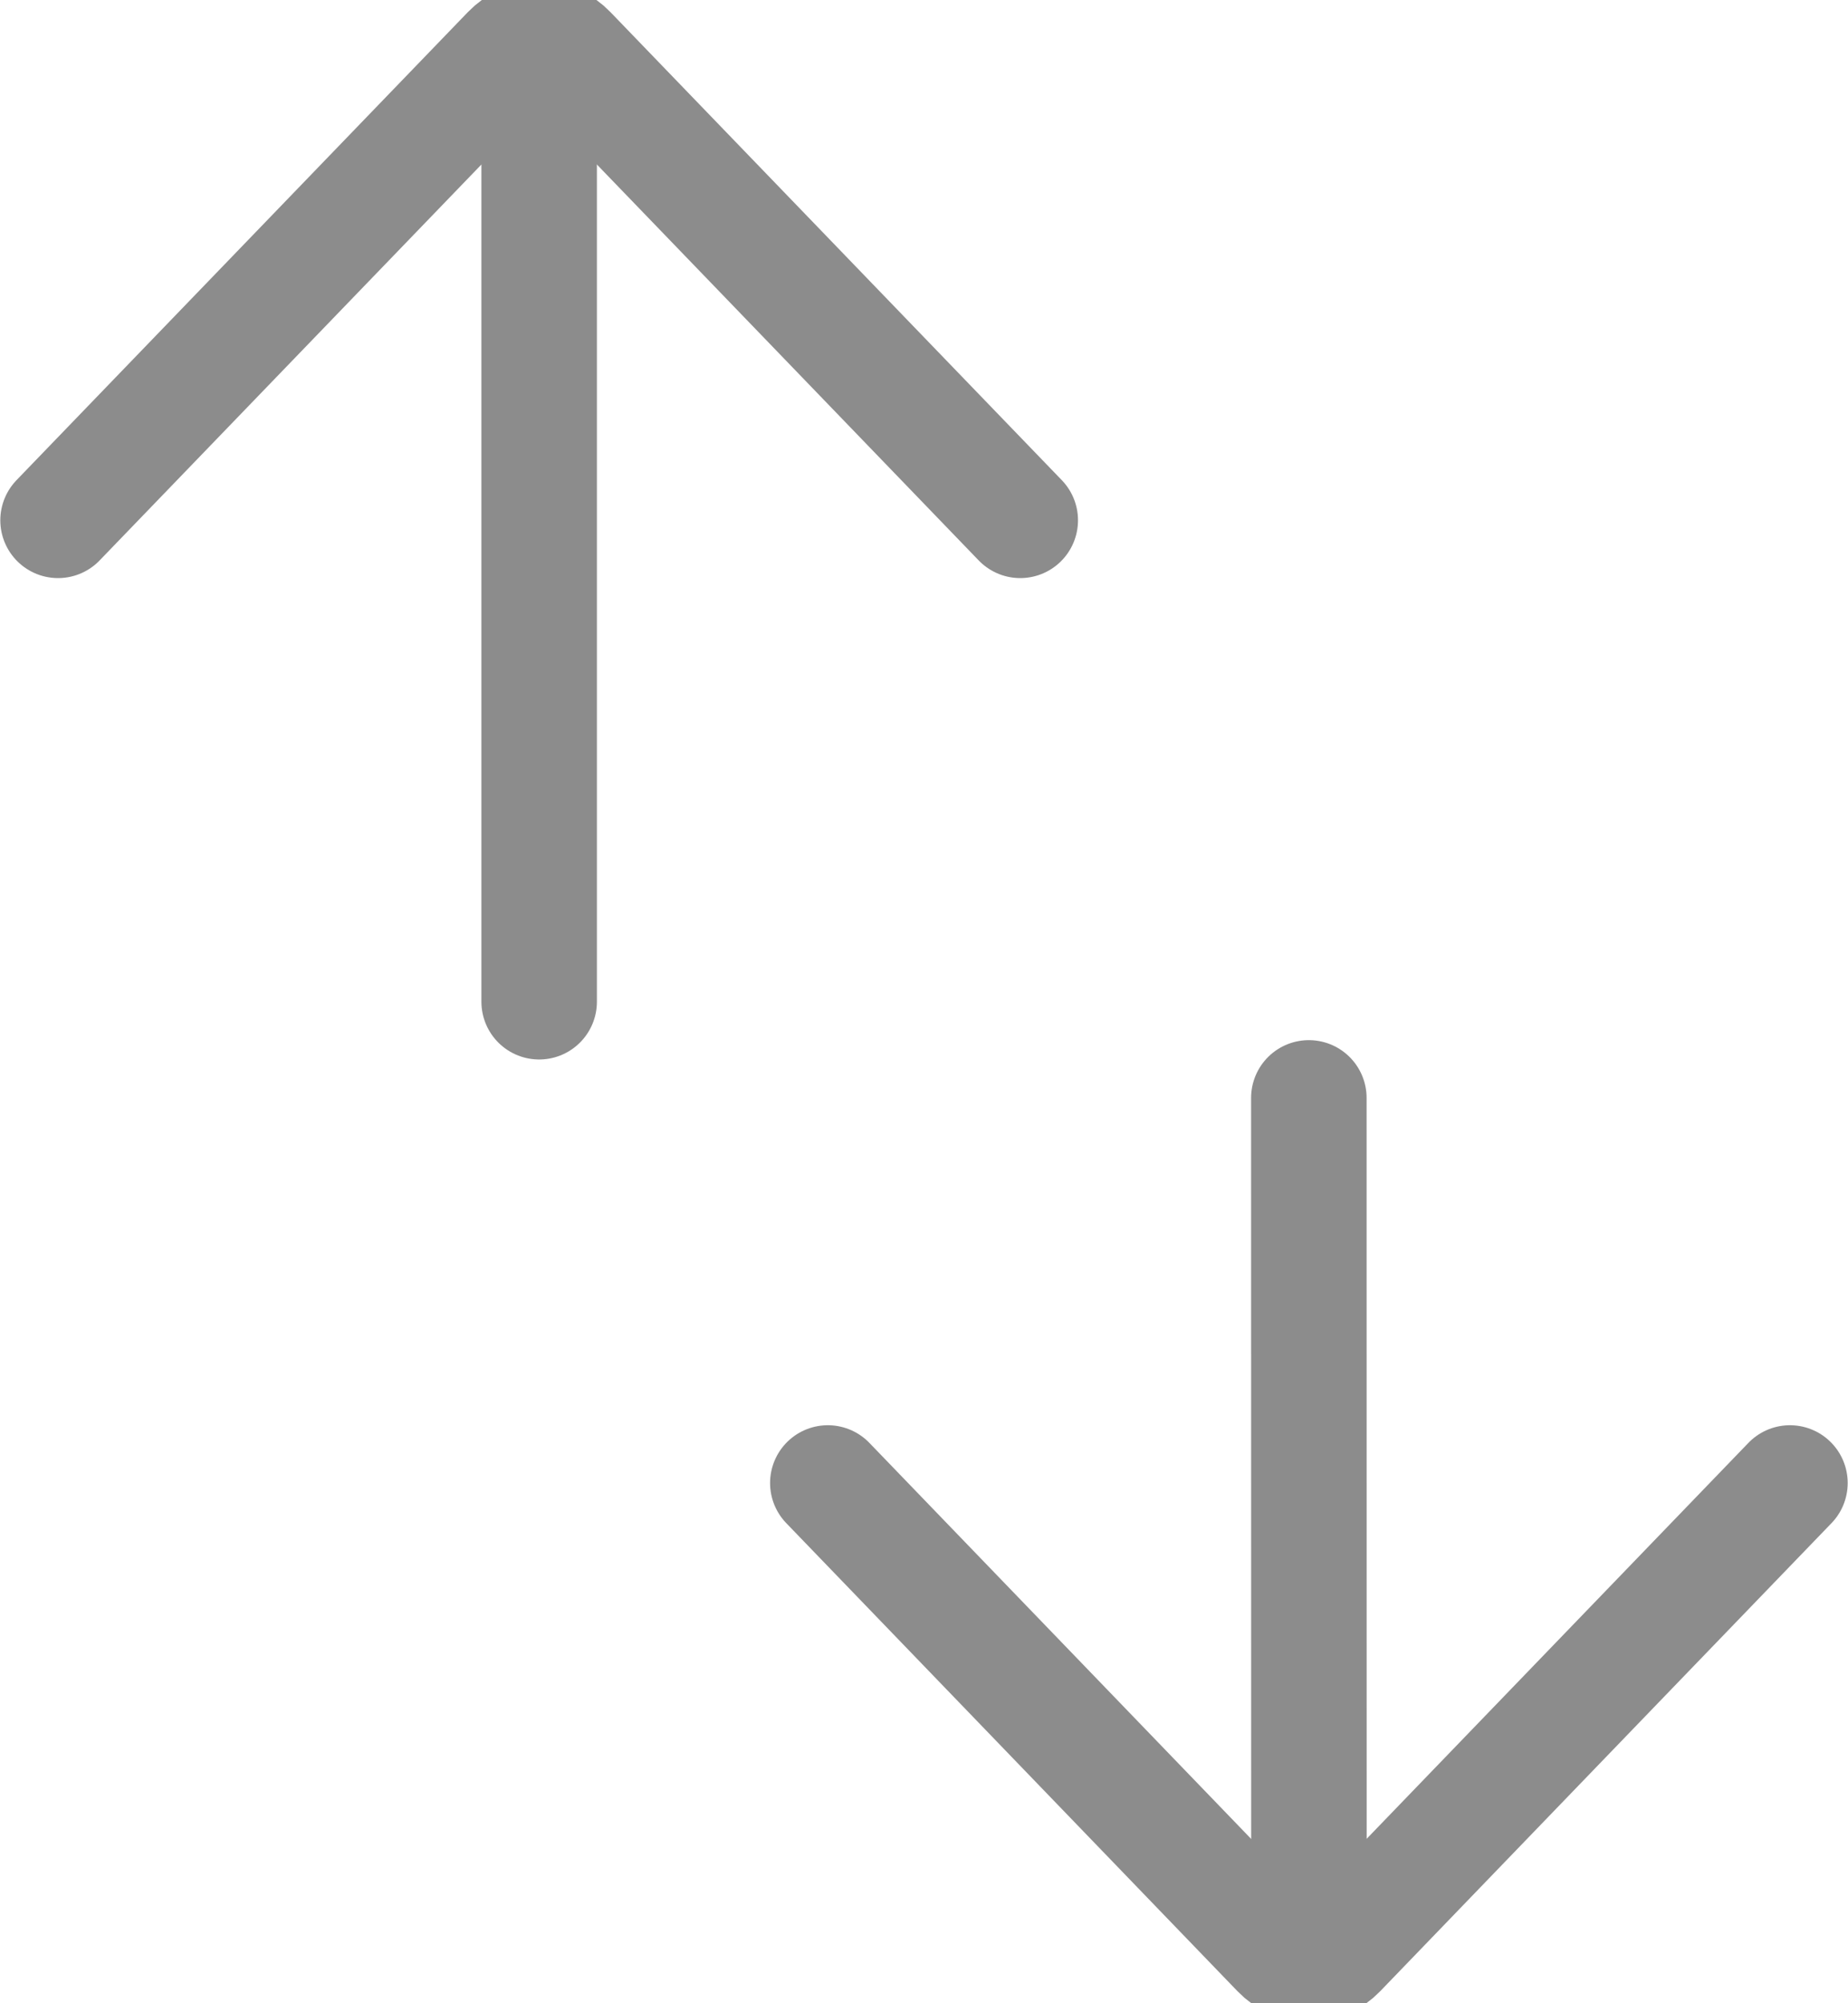 <svg width="24" height="26" viewBox="0 0 24 26" fill="none" xmlns="http://www.w3.org/2000/svg">
<path d="M7.002 13.001V1.759" stroke="#8C8C8C" stroke-width="1.5" stroke-miterlimit="10" stroke-linecap="round"/>
<path d="M0.754 6.753L6.615 0.679C6.723 0.567 6.86 0.505 7.002 0.505C7.144 0.505 7.281 0.567 7.389 0.679L13.25 6.753" stroke="#8C8C8C" stroke-width="1.5" stroke-miterlimit="10" stroke-linecap="round"/>
<path d="M16.998 14.25L16.999 25.5" stroke="#8C8C8C" stroke-width="1.5" stroke-miterlimit="10" stroke-linecap="round"/>
<path d="M23.246 19.248L17.385 25.323C17.277 25.435 17.14 25.496 16.998 25.496C16.856 25.496 16.719 25.435 16.611 25.323L10.751 19.248" stroke="#8C8C8C" stroke-width="1.5" stroke-miterlimit="10" stroke-linecap="round"/>
</svg>

